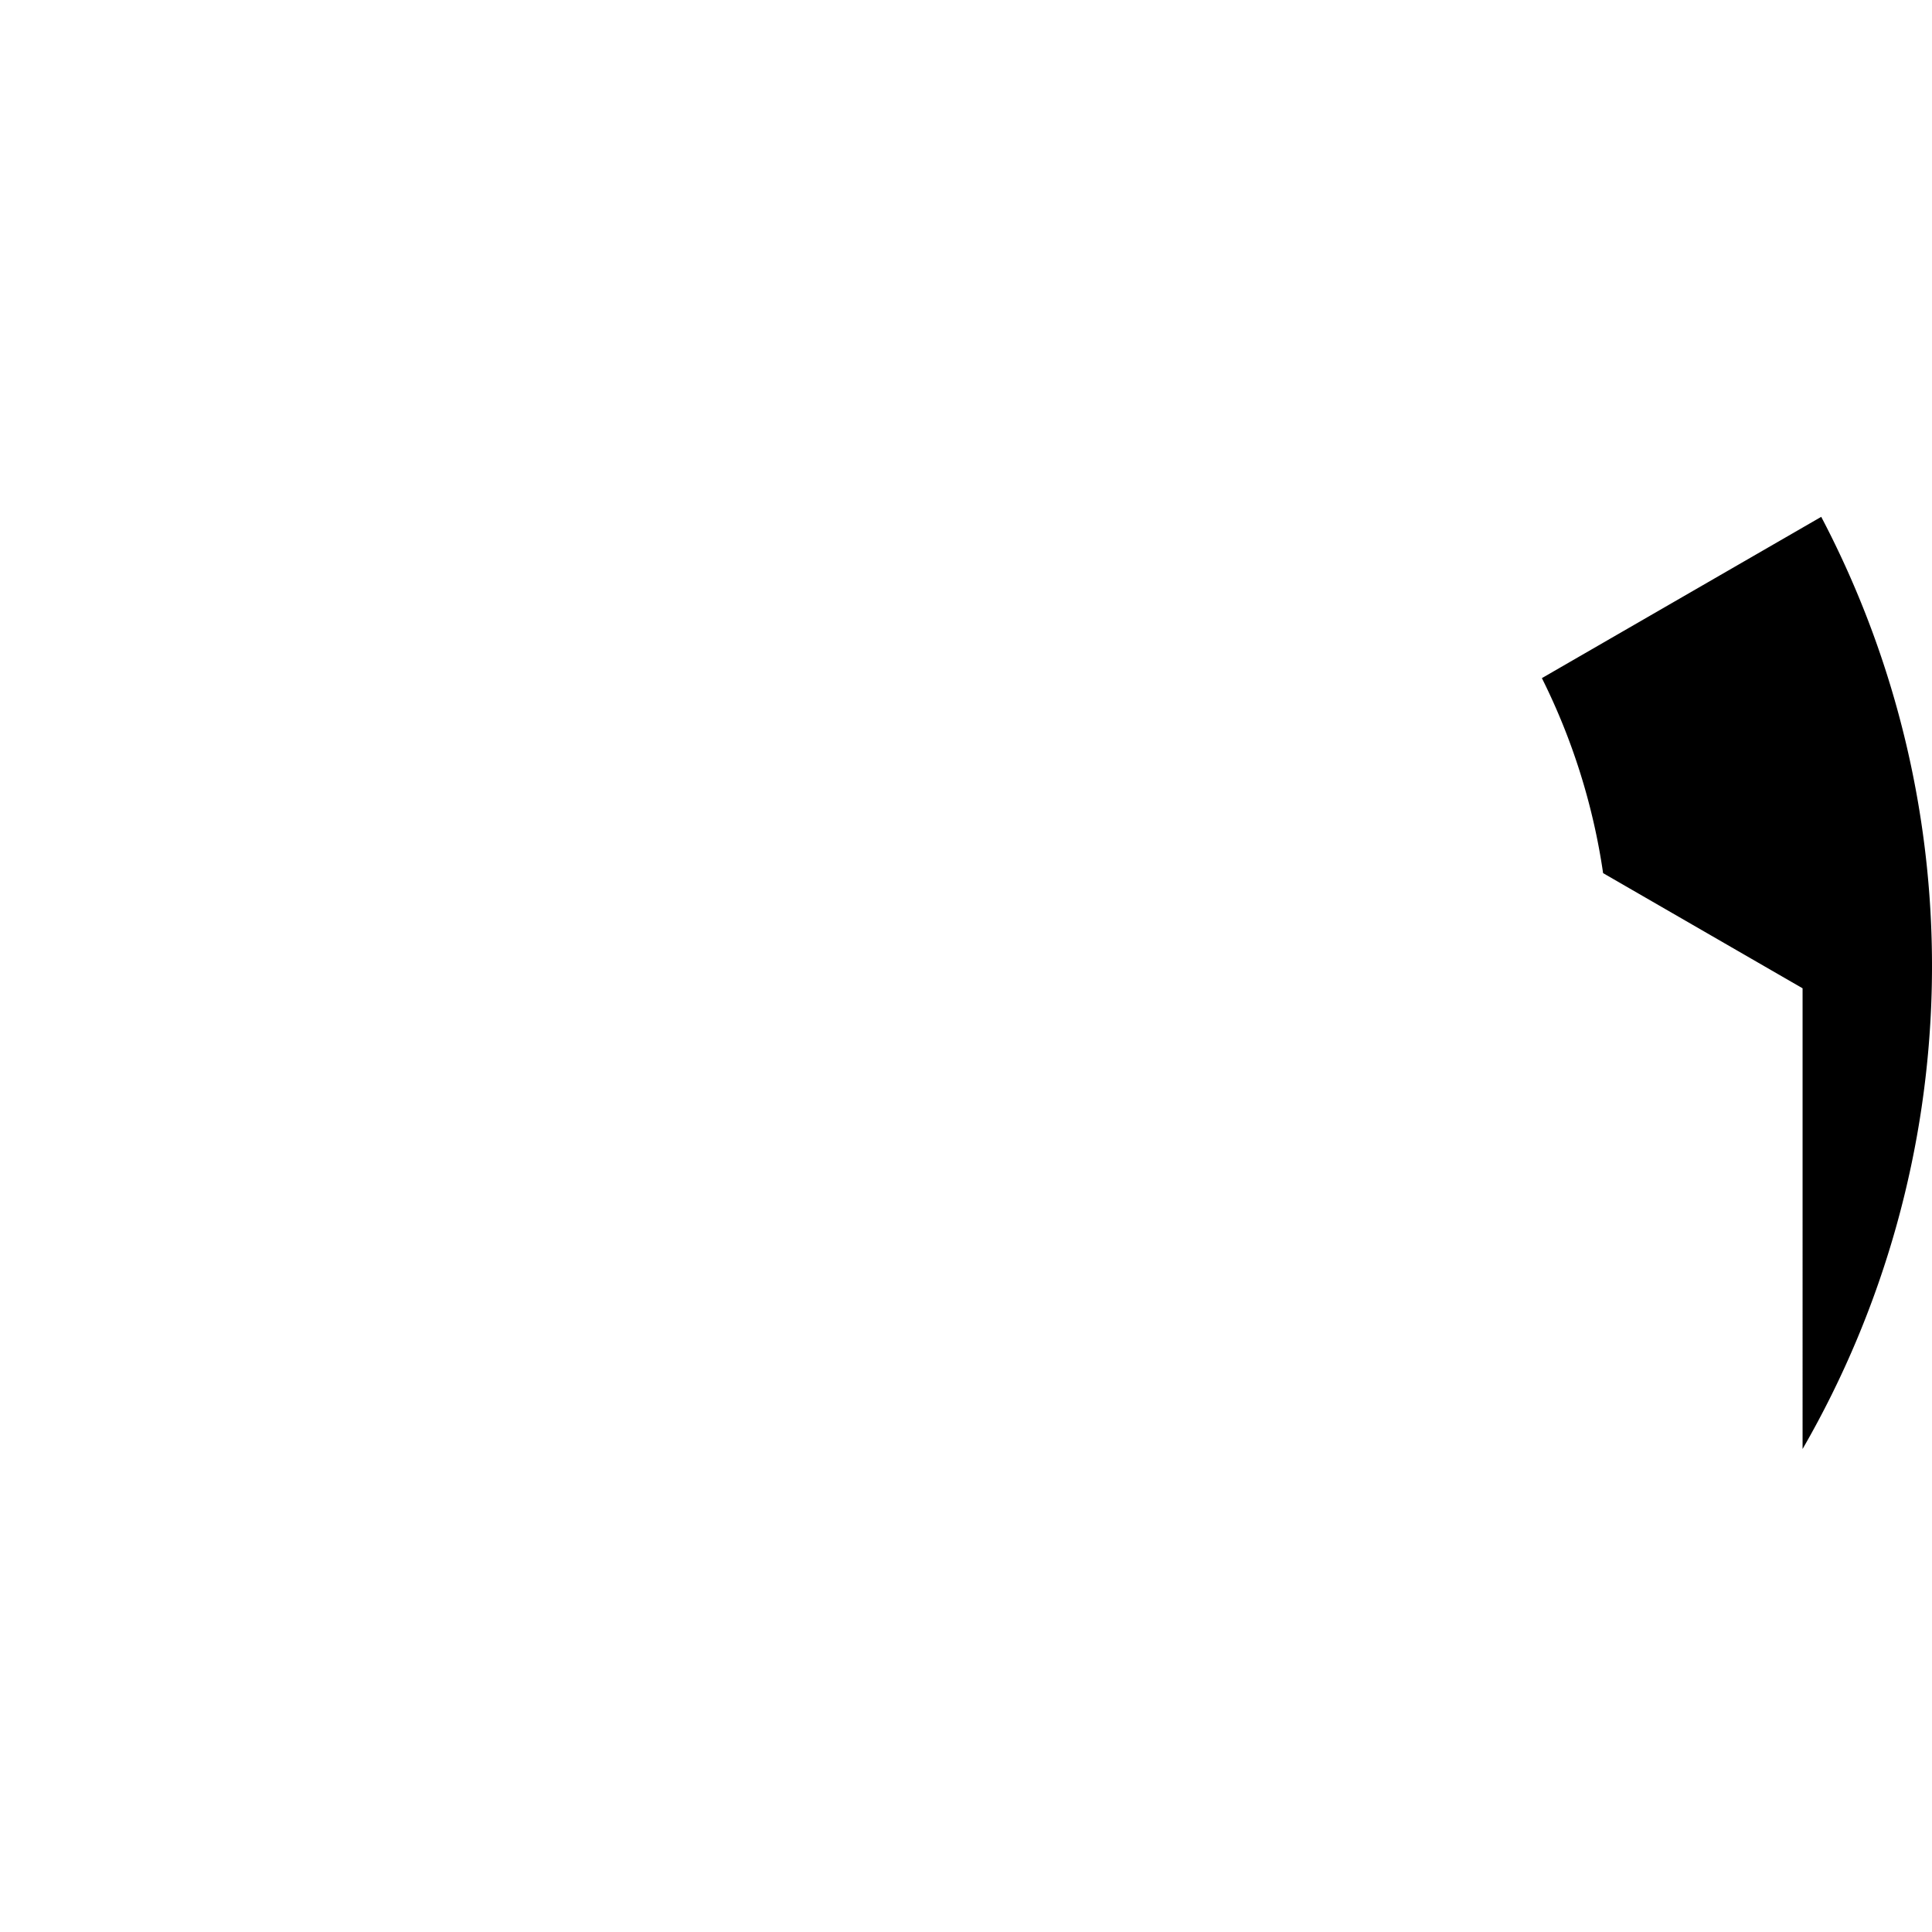 <svg height="100" viewBox="-50 -50 100 100" width="100" xmlns="http://www.w3.org/2000/svg">
<path d="M0,-50 A50,50,0,0,1,42.267,-26.712 L27.808,-18.364 A33.324,33.324,0,0,0,20.651,-26.155 V-38.077 z" fill="black" transform="rotate(120, 0, 0) scale(-1,1)"/>
</svg>